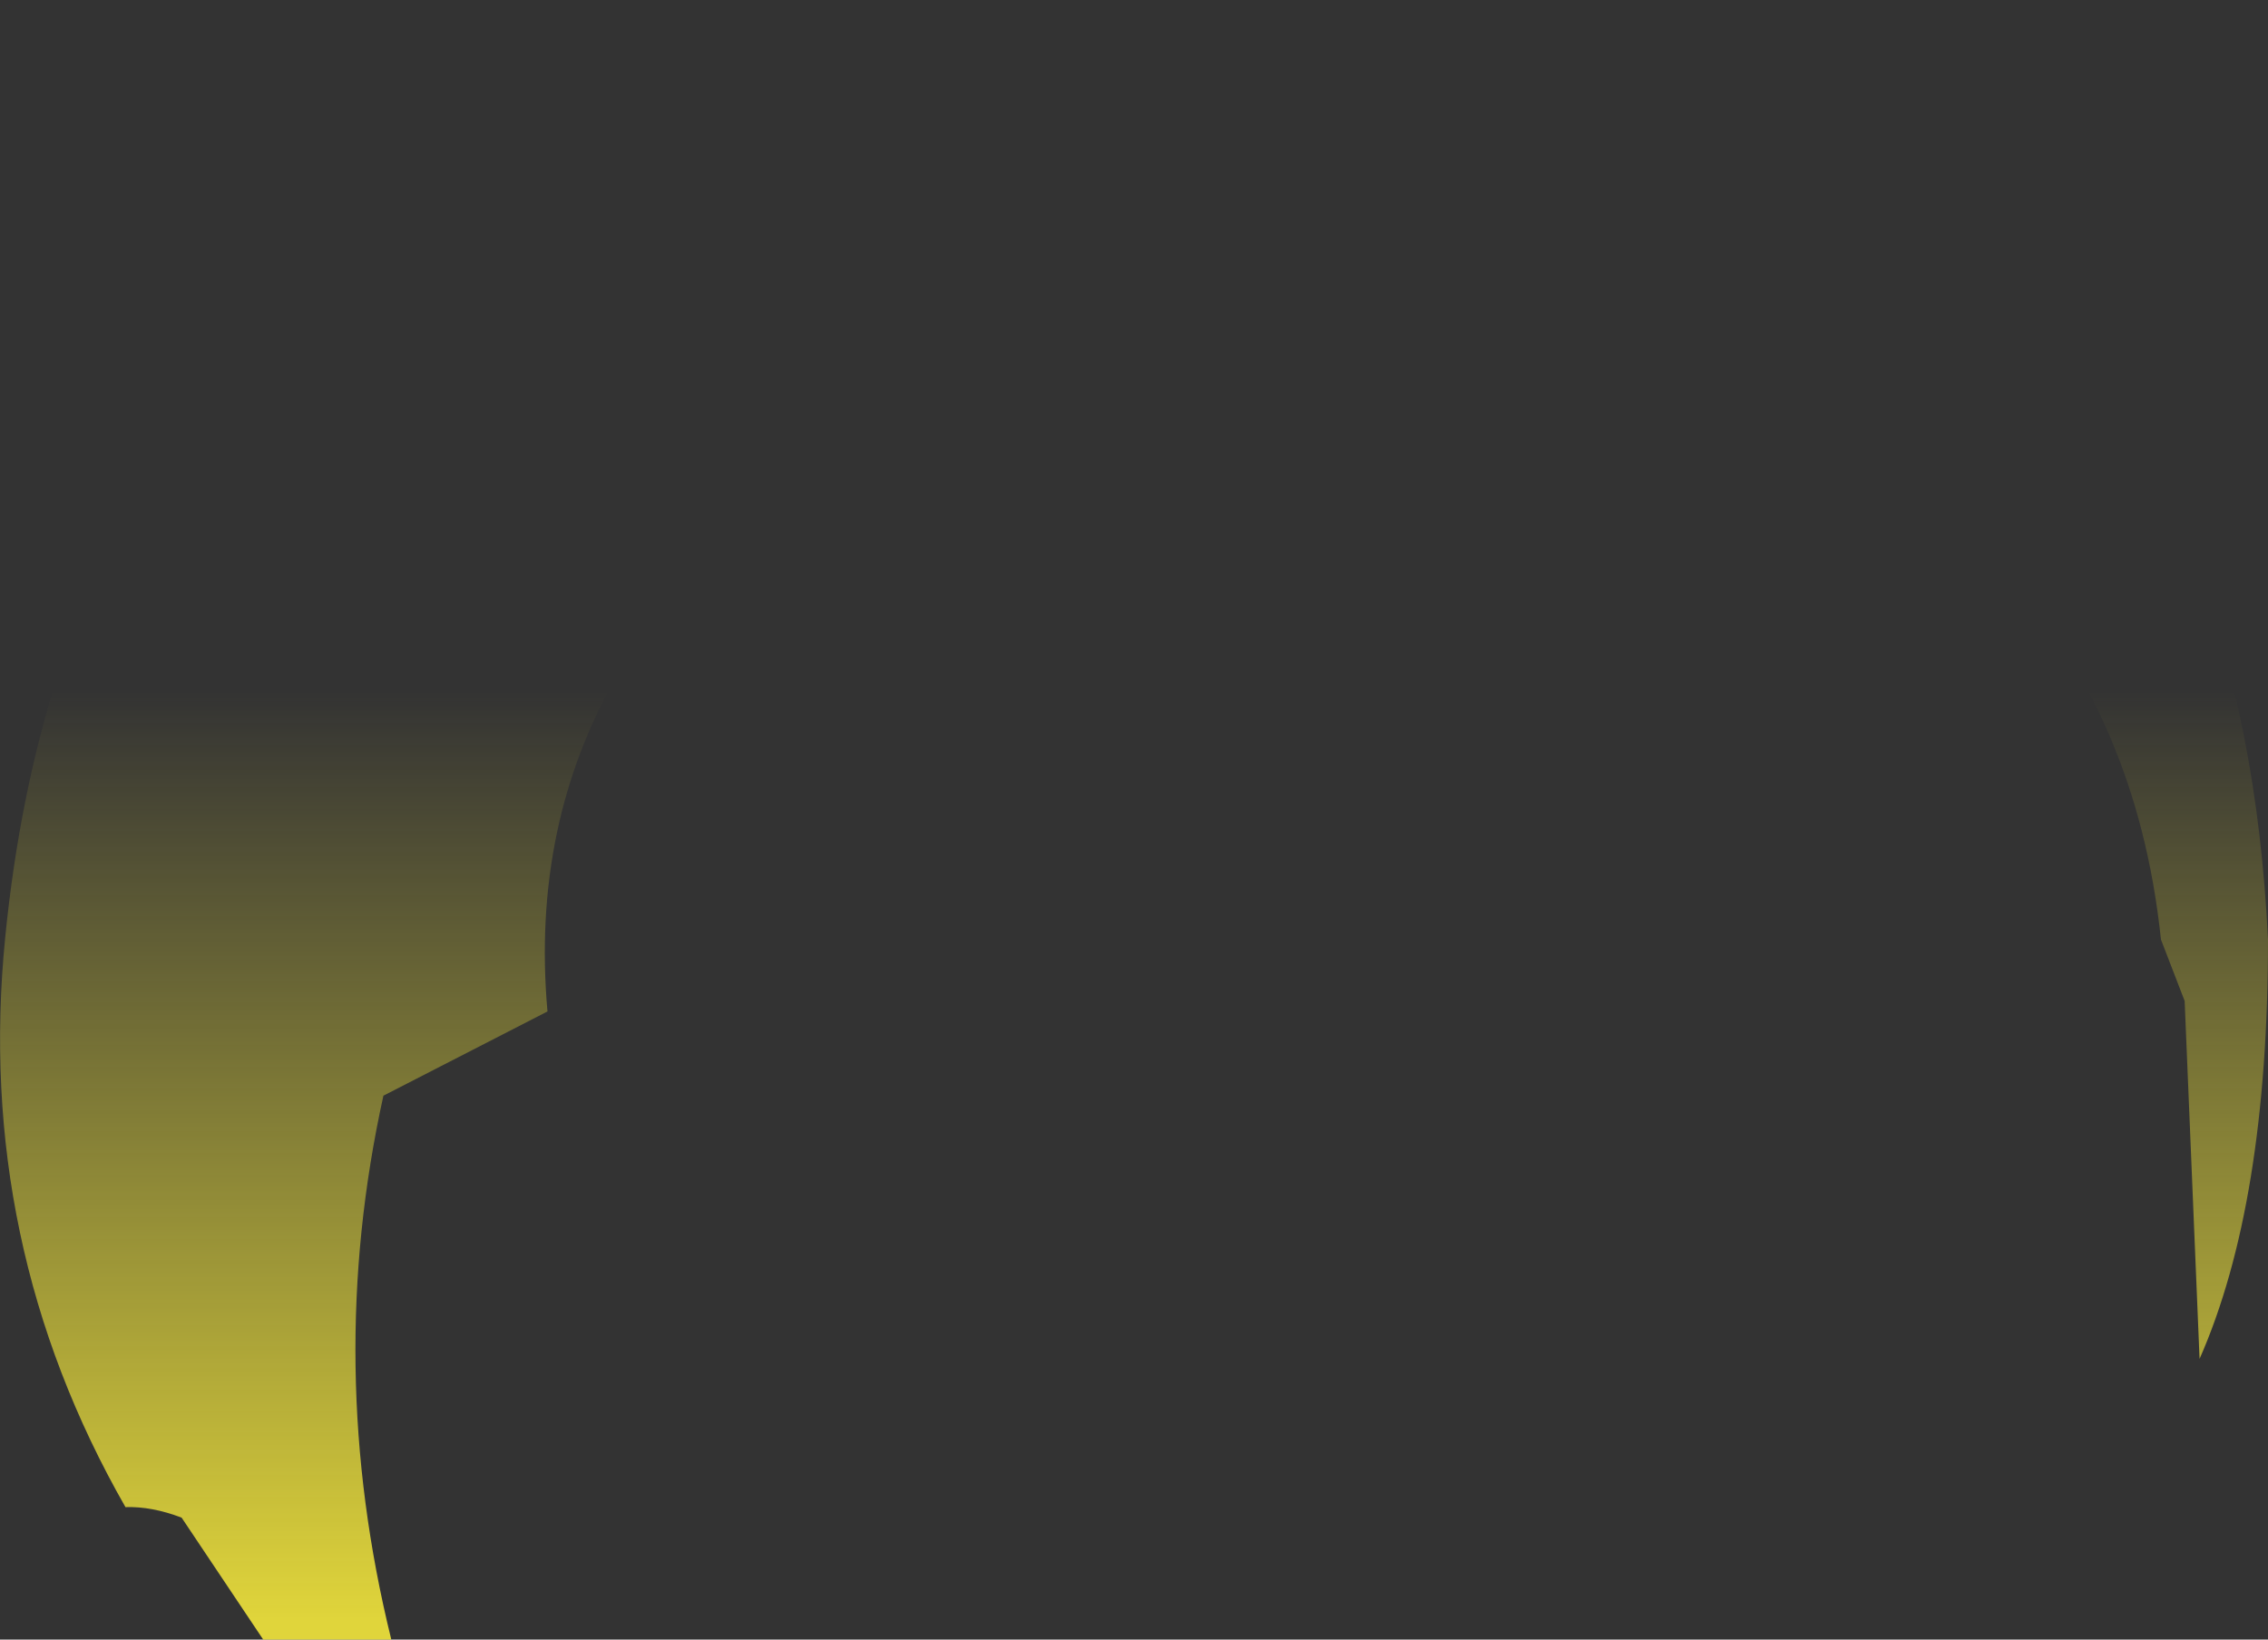 <?xml version="1.0" encoding="UTF-8" standalone="no"?>
<svg xmlns:xlink="http://www.w3.org/1999/xlink" height="93.45px" width="129.25px" xmlns="http://www.w3.org/2000/svg">
  <rect width="100%" height="100%" fill="#333333" stroke="none"/>
  <g transform="matrix(1.0, 0.0, 0.0, 1.0, 64.6, 46.75)">
    <path d="M-16.95 -44.55 Q-5.7 -47.65 10.2 -46.35 L16.8 -45.75 Q35.9 -42.25 49.85 -30.4 63.45 -18.0 64.65 6.8 64.65 21.85 60.75 30.7 L59.9 10.3 58.55 6.8 Q57.2 -6.05 49.3 -14.5 28.8 -27.8 -5.7 -20.8 -24.35 -17.0 -29.35 -8.4 -34.35 0.2 -33.4 10.9 L-42.75 15.7 Q-46.15 31.1 -42.3 46.7 L-49.6 46.7 -54.25 39.75 Q-55.95 39.1 -57.45 39.15 -66.05 24.1 -64.3 6.65 -61.1 -25.5 -35.95 -38.05 -27.3 -42.4 -16.95 -44.55" fill="url(#gradient0)" fill-rule="evenodd" stroke="none"/>
  </g>
  <defs>
    <linearGradient gradientTransform="matrix(0.0, 0.085, -0.079, 0.0, 0.05, 62.25)" gradientUnits="userSpaceOnUse" id="gradient0" spreadMethod="pad" x1="-819.2" x2="819.2">
      <stop offset="0.0" stop-color="#fff23c" stop-opacity="0.0"/>
      <stop offset="0.38" stop-color="#fff23c" stop-opacity="0.847"/>
      <stop offset="0.604" stop-color="#fff23c" stop-opacity="0.8"/>
      <stop offset="1.0" stop-color="#fff23c" stop-opacity="0.0"/>
    </linearGradient>
  </defs>
</svg>
